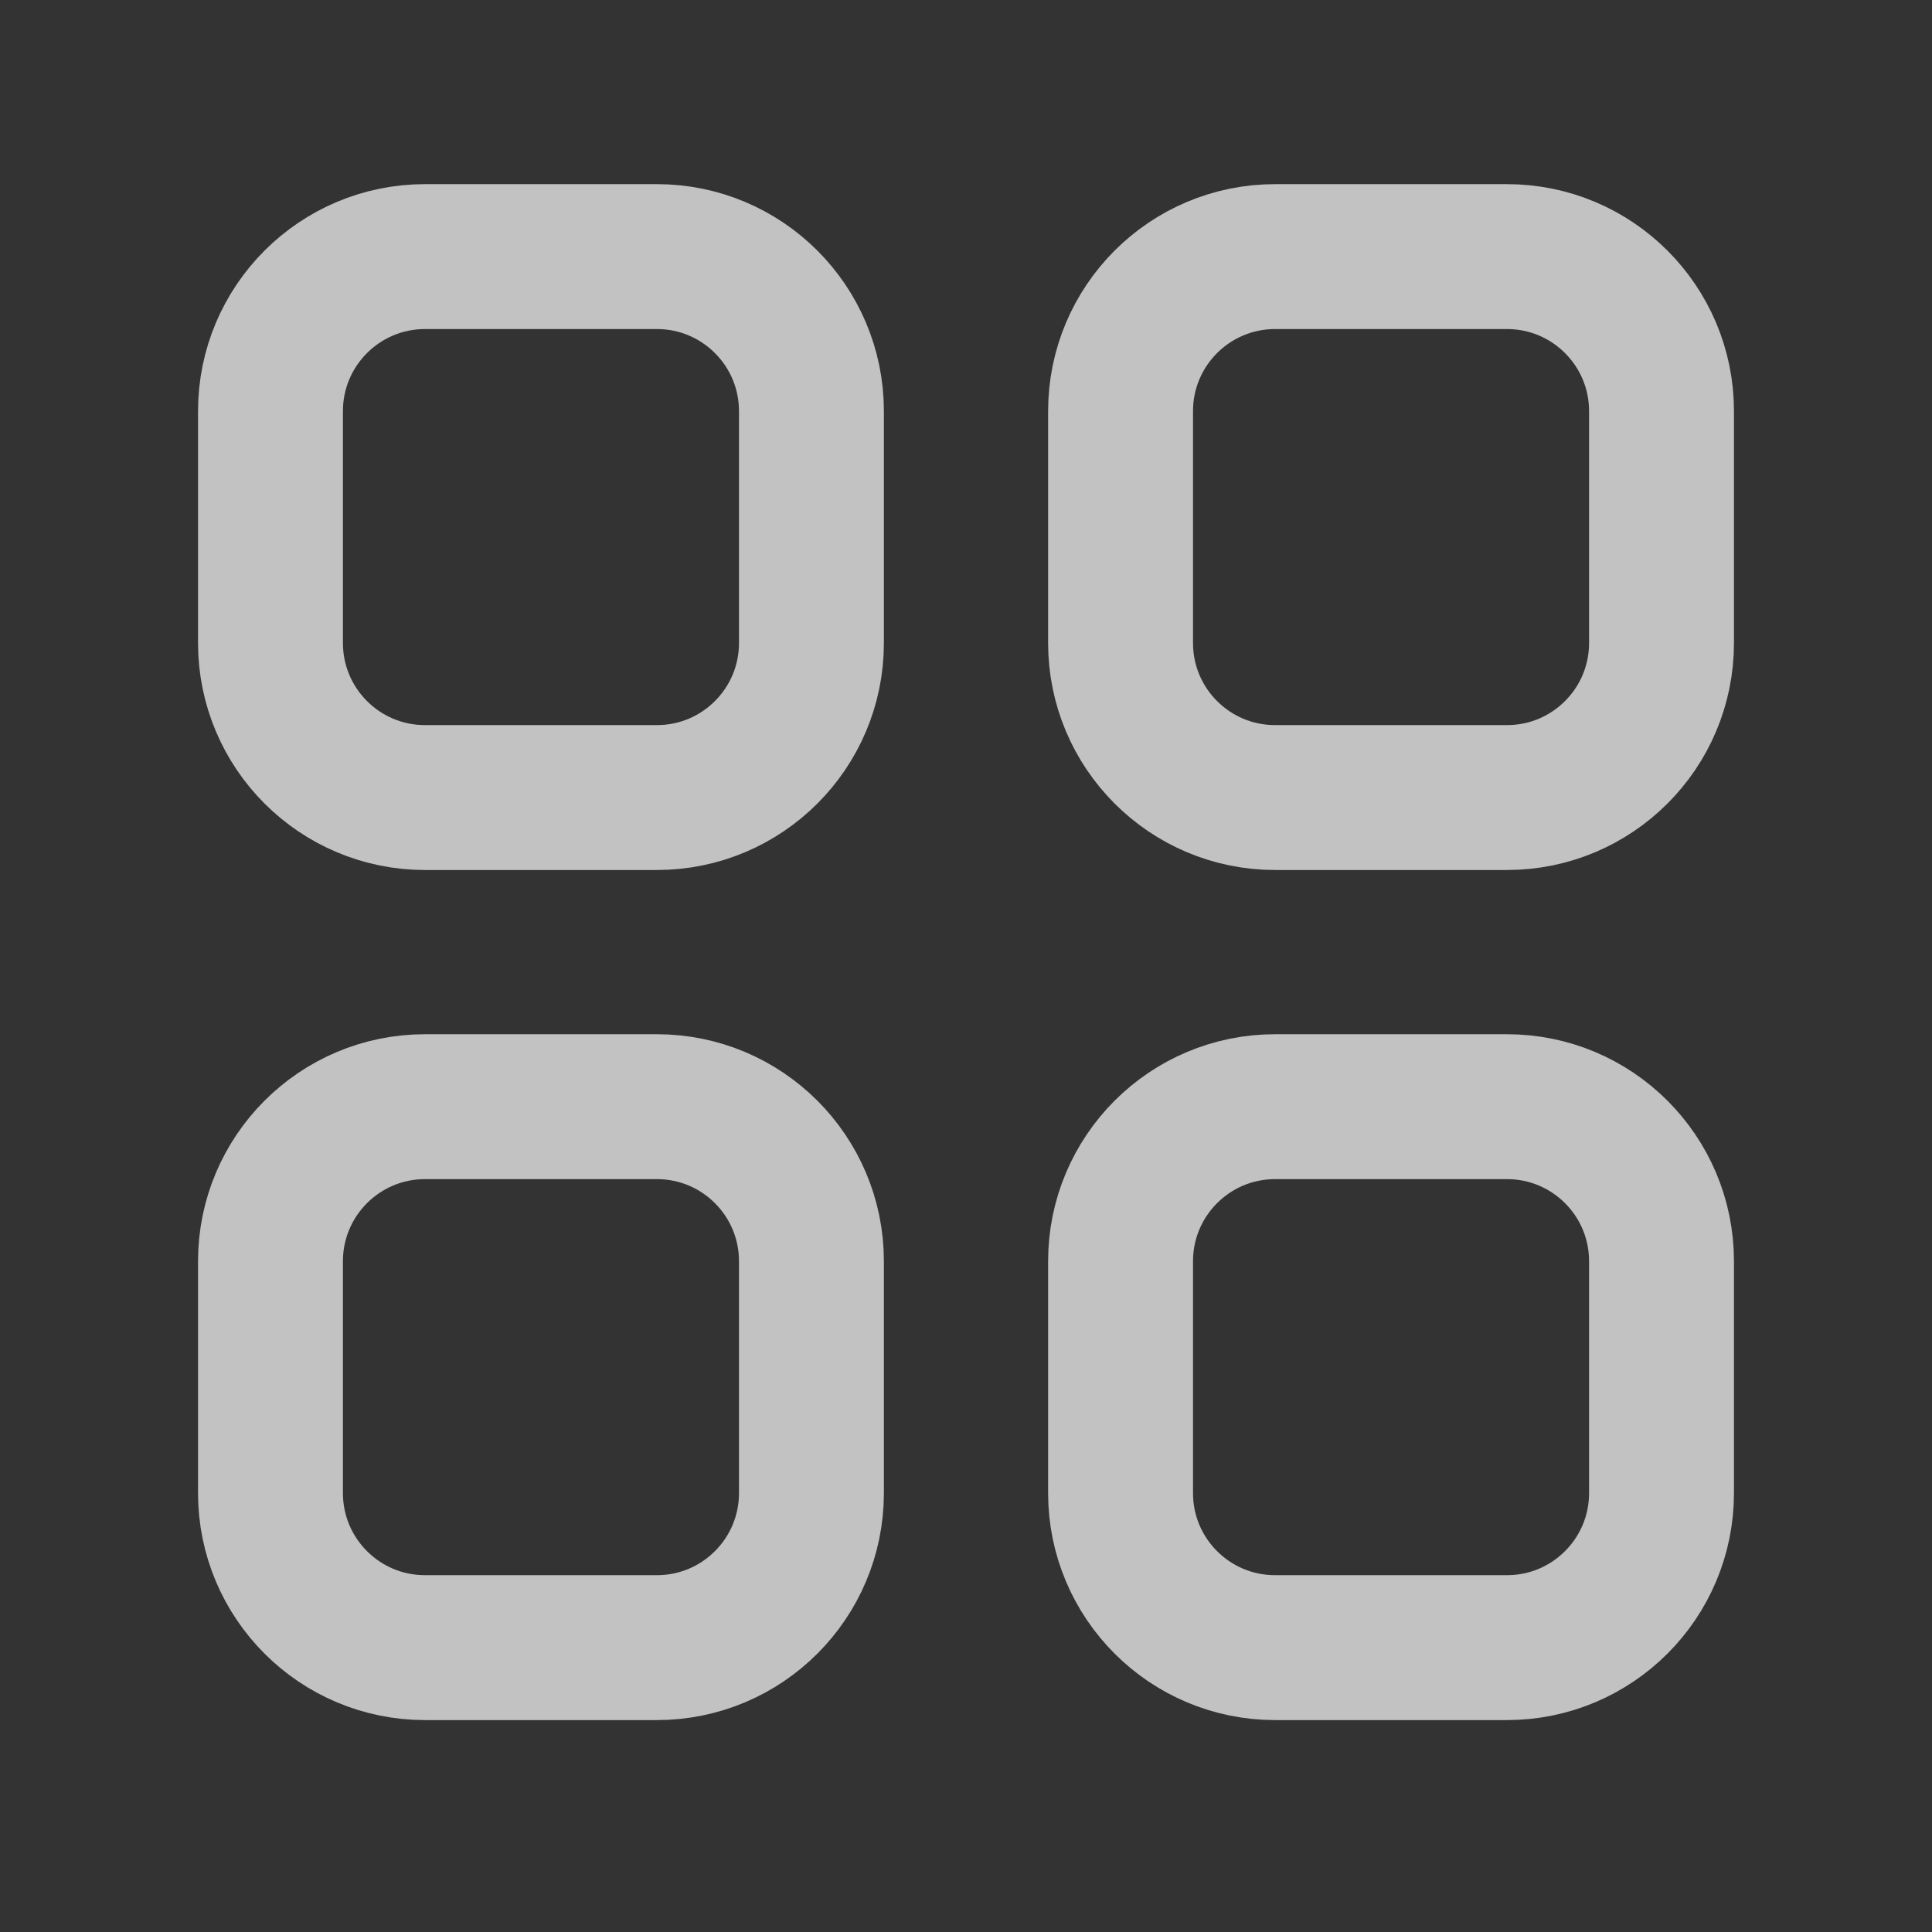 <svg width="16" height="16" viewBox="0 0 16 16" fill="none" xmlns="http://www.w3.org/2000/svg">
<rect x="0" y="0" width="16" height="16" fill="#333333" stroke="none"/>
<path d="M12.48 2.125H10.56C9.853 2.125 9.28 2.698 9.28 3.405V5.325C9.28 6.032 9.853 6.605 10.56 6.605H12.48C13.187 6.605 13.76 6.032 13.76 5.325V3.405C13.76 2.698 13.187 2.125 12.48 2.125Z" stroke="white" stroke-opacity="0.7" stroke-width="1.2" stroke-linecap="round" stroke-linejoin="round"/>
<path d="M5.44 2.125H3.52C2.813 2.125 2.24 2.698 2.24 3.405V5.325C2.24 6.032 2.813 6.605 3.52 6.605H5.44C6.147 6.605 6.72 6.032 6.72 5.325V3.405C6.72 2.698 6.147 2.125 5.44 2.125Z" stroke="white" stroke-opacity="0.7" stroke-width="1.2" stroke-linecap="round" stroke-linejoin="round"/>
<path d="M12.48 9.165H10.56C9.853 9.165 9.28 9.738 9.28 10.445V12.365C9.28 13.072 9.853 13.645 10.56 13.645H12.48C13.187 13.645 13.76 13.072 13.76 12.365V10.445C13.76 9.738 13.187 9.165 12.48 9.165Z" stroke="white" stroke-opacity="0.7" stroke-width="1.2" stroke-linecap="round" stroke-linejoin="round"/>
<path d="M5.44 9.165H3.52C2.813 9.165 2.24 9.738 2.24 10.445V12.365C2.24 13.072 2.813 13.645 3.52 13.645H5.44C6.147 13.645 6.72 13.072 6.72 12.365V10.445C6.72 9.738 6.147 9.165 5.44 9.165Z" stroke="white" stroke-opacity="0.7" stroke-width="1.2" stroke-linecap="round" stroke-linejoin="round"/>
</svg>
